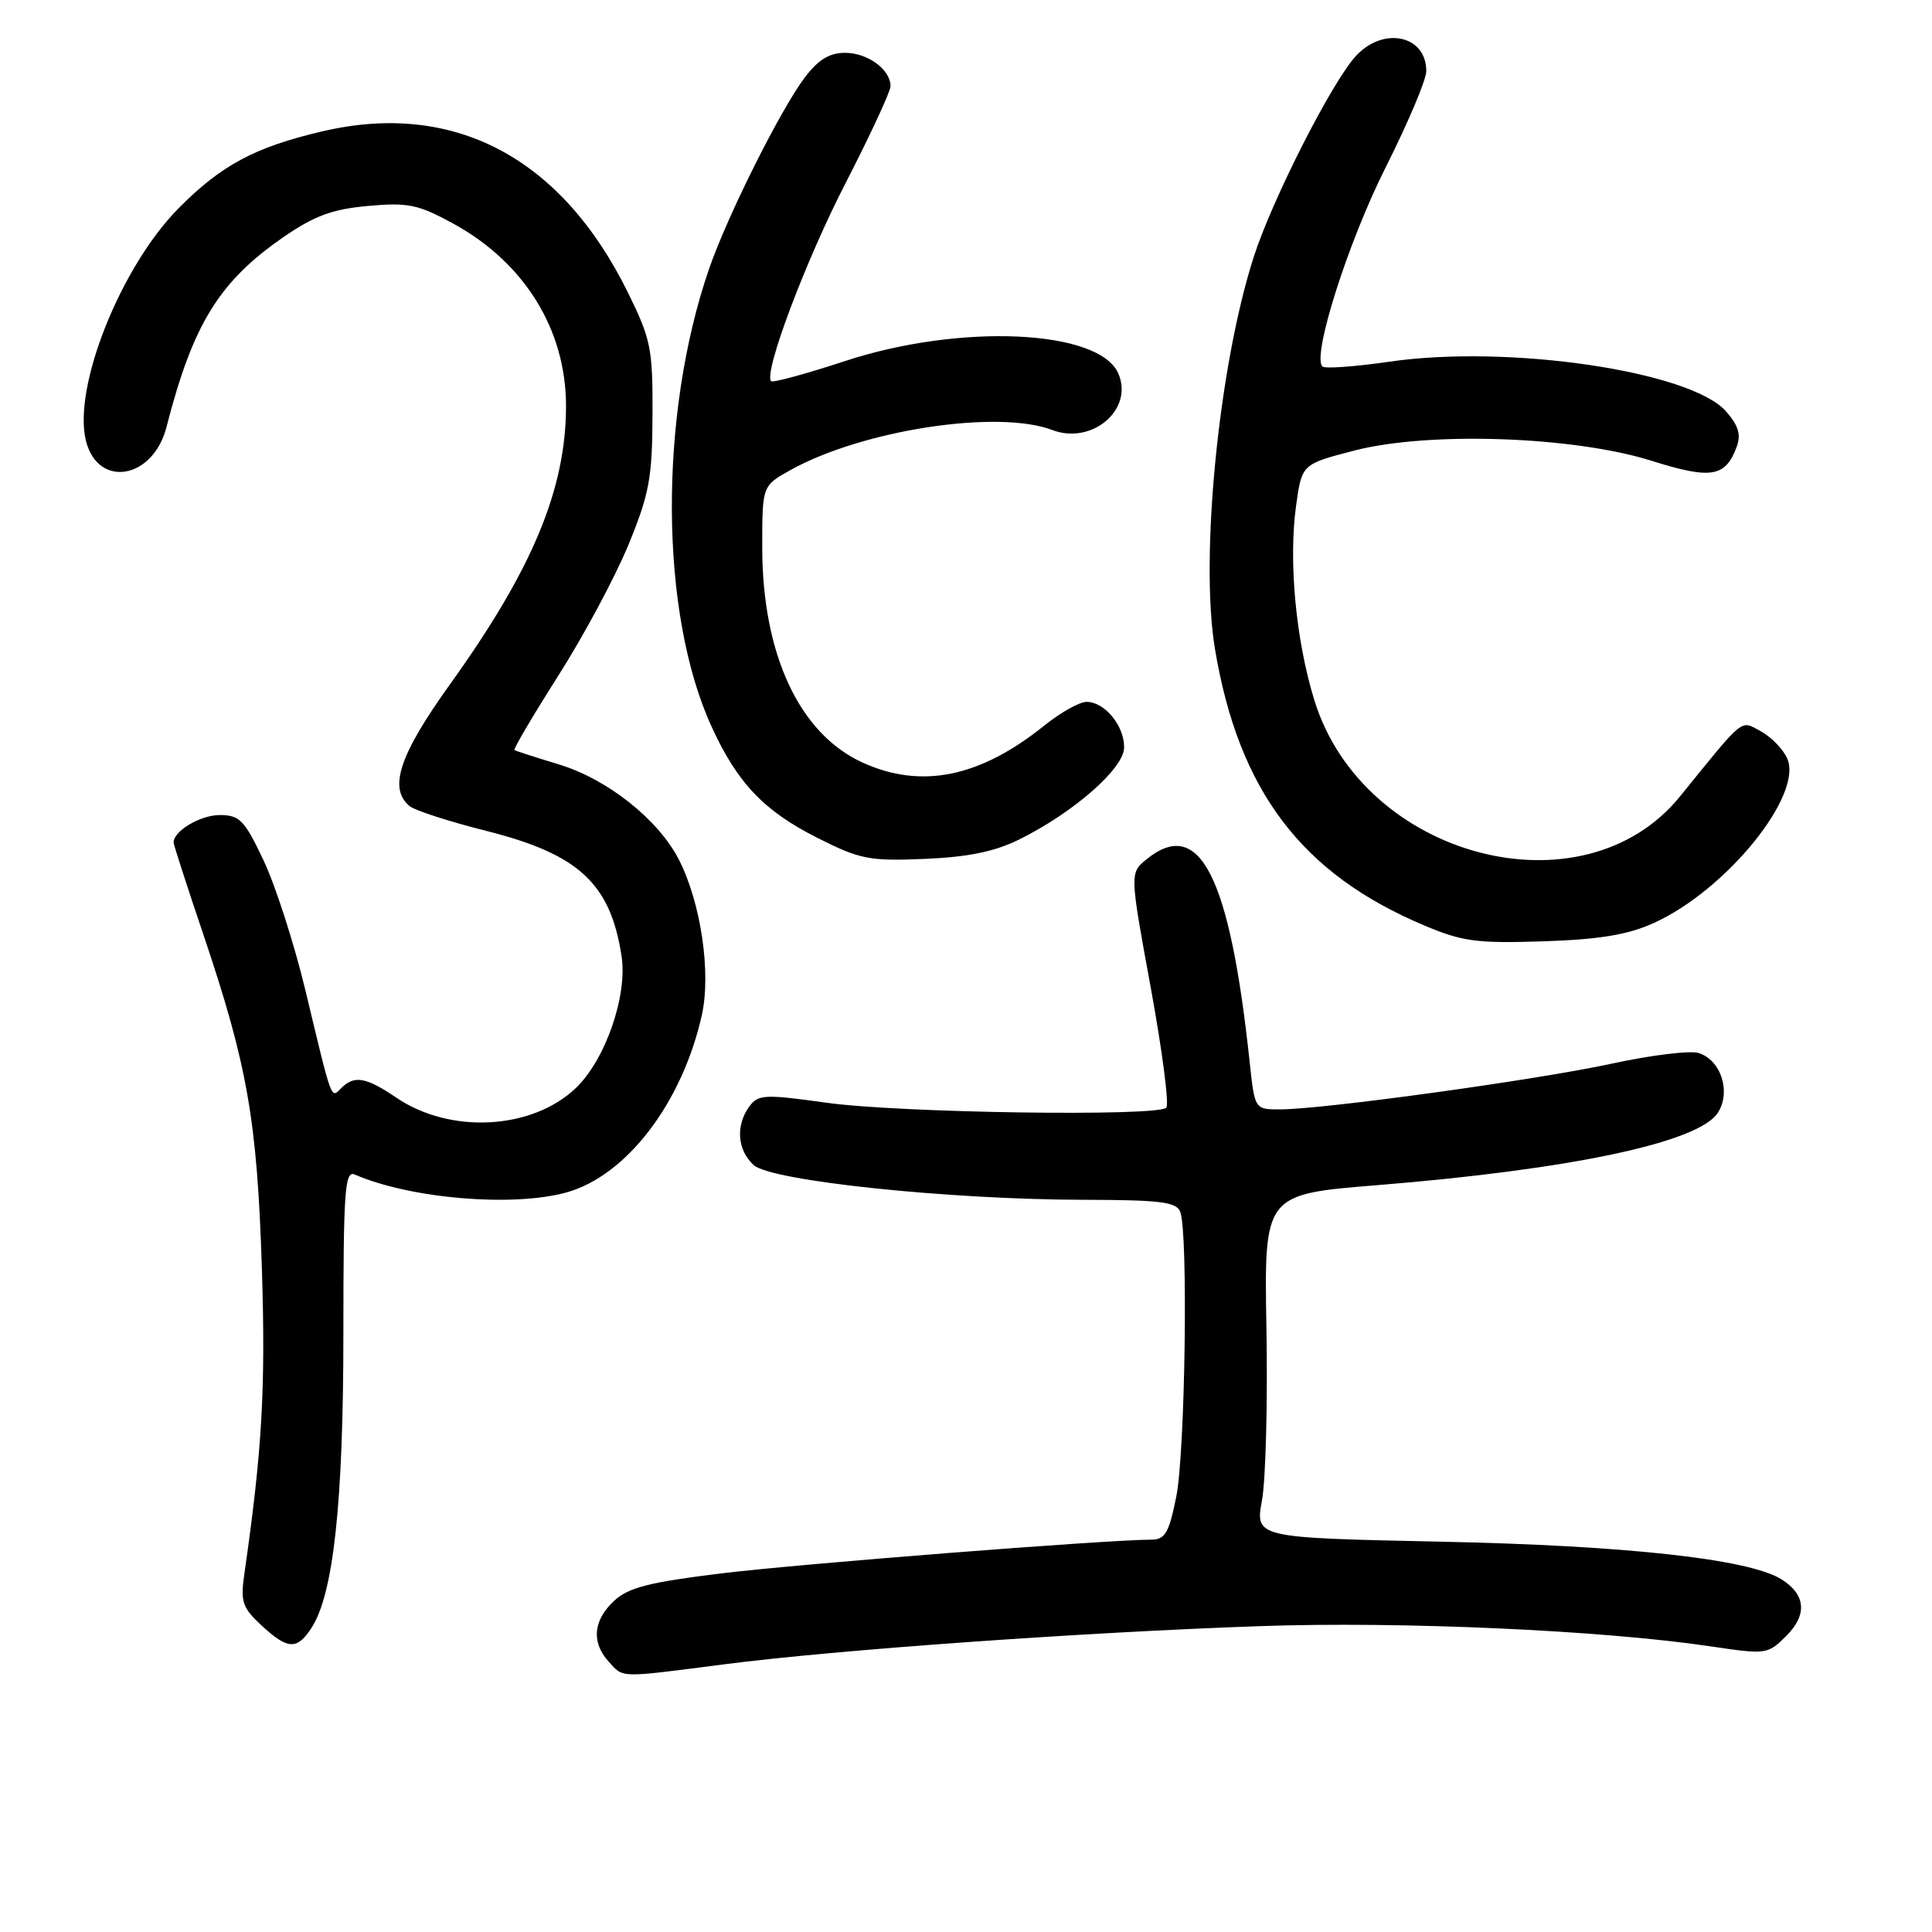 <?xml version="1.0" encoding="UTF-8" standalone="no"?>
<!DOCTYPE svg PUBLIC "-//W3C//DTD SVG 1.1//EN" "http://www.w3.org/Graphics/SVG/1.1/DTD/svg11.dtd" >
<svg xmlns="http://www.w3.org/2000/svg" xmlns:xlink="http://www.w3.org/1999/xlink" version="1.1" viewBox="0 0 256 256">
 <g >
 <path fill="currentColor"
d=" M 96.04 220.52 C 110.87 218.61 143.56 216.28 167.00 215.47 C 185.65 214.82 212.31 216.02 226.59 218.14 C 234.06 219.25 234.22 219.23 236.70 216.76 C 239.51 213.95 239.27 211.27 236.04 209.26 C 231.76 206.58 215.50 204.79 190.91 204.28 C 166.32 203.76 166.32 203.76 167.22 198.79 C 167.72 196.05 167.98 185.81 167.81 176.03 C 167.50 158.25 167.50 158.25 182.50 157.04 C 208.11 154.97 225.05 151.38 227.60 147.48 C 229.41 144.72 228.06 140.47 225.08 139.53 C 223.96 139.17 218.76 139.81 213.51 140.95 C 203.52 143.11 175.31 147.00 169.59 147.00 C 166.26 147.00 166.26 147.00 165.59 140.75 C 162.96 116.07 158.96 108.17 151.95 113.84 C 149.69 115.67 149.69 115.67 152.48 130.87 C 154.01 139.23 154.94 146.39 154.54 146.78 C 153.35 147.97 119.15 147.47 109.53 146.12 C 101.28 144.97 100.47 145.01 99.28 146.63 C 97.45 149.13 97.70 152.42 99.87 154.38 C 102.19 156.48 125.66 158.95 143.64 158.98 C 153.78 159.00 155.89 159.26 156.39 160.58 C 157.45 163.35 157.05 192.44 155.86 198.33 C 154.91 203.07 154.38 204.00 152.61 204.01 C 146.55 204.03 105.90 207.22 95.60 208.48 C 85.95 209.66 83.25 210.36 81.35 212.14 C 78.59 214.73 78.34 217.62 80.65 220.17 C 82.64 222.37 81.86 222.35 96.04 220.52 Z  M 41.26 215.73 C 44.18 211.26 45.50 199.18 45.50 176.74 C 45.50 157.77 45.69 155.06 47.00 155.63 C 54.37 158.83 67.94 159.98 75.07 158.00 C 83.02 155.79 90.39 146.14 92.99 134.54 C 94.25 128.93 92.88 119.64 89.96 113.91 C 87.24 108.60 80.51 103.25 74.06 101.29 C 71.00 100.36 68.35 99.51 68.17 99.39 C 67.99 99.27 70.60 94.85 73.96 89.56 C 77.33 84.27 81.51 76.46 83.26 72.22 C 86.04 65.45 86.43 63.33 86.46 54.98 C 86.50 46.19 86.25 44.94 83.20 38.76 C 74.39 20.85 60.12 13.33 42.73 17.40 C 33.77 19.49 29.29 21.90 23.62 27.64 C 15.95 35.43 9.62 51.35 11.39 58.41 C 12.98 64.75 20.28 63.51 22.06 56.59 C 25.57 42.91 29.05 37.28 37.63 31.37 C 41.65 28.60 44.06 27.71 48.76 27.29 C 54.04 26.81 55.38 27.08 59.99 29.59 C 69.47 34.75 75.00 43.66 75.00 53.79 C 75.00 64.80 70.55 75.47 59.61 90.70 C 52.92 100.02 51.44 104.46 54.27 106.81 C 54.97 107.39 59.52 108.86 64.37 110.08 C 76.68 113.17 80.89 117.05 82.36 126.70 C 83.17 131.97 80.19 140.50 76.25 144.22 C 70.42 149.72 59.64 150.28 52.52 145.45 C 48.50 142.72 46.95 142.45 45.23 144.17 C 43.83 145.57 44.05 146.17 40.48 131.27 C 39.00 125.10 36.50 117.34 34.93 114.02 C 32.39 108.65 31.76 108.00 29.11 108.00 C 26.55 108.00 23.00 110.11 23.00 111.63 C 23.00 111.91 24.77 117.39 26.94 123.81 C 32.80 141.19 34.07 148.42 34.70 168.09 C 35.21 184.02 34.74 192.12 32.37 208.61 C 31.85 212.22 32.12 213.03 34.63 215.36 C 38.12 218.59 39.34 218.66 41.26 215.73 Z  M 219.12 122.31 C 228.75 117.96 239.01 105.30 236.80 100.47 C 236.24 99.23 234.66 97.62 233.29 96.88 C 230.57 95.43 231.26 94.86 222.60 105.54 C 209.76 121.36 180.62 113.69 174.16 92.79 C 171.70 84.82 170.72 74.36 171.74 67.00 C 172.50 61.50 172.50 61.50 179.50 59.69 C 189.38 57.15 208.52 57.81 218.85 61.06 C 226.73 63.54 228.63 63.23 230.12 59.21 C 230.72 57.59 230.35 56.38 228.71 54.51 C 224.02 49.18 199.87 45.62 184.07 47.93 C 179.52 48.59 175.54 48.88 175.22 48.56 C 173.83 47.17 178.61 32.12 183.57 22.25 C 186.55 16.34 188.98 10.58 188.99 9.45 C 189.02 4.69 183.35 3.44 179.68 7.40 C 176.51 10.82 168.61 26.35 166.14 34.00 C 161.49 48.44 158.97 73.91 160.99 86.00 C 164.13 104.78 172.46 115.79 188.73 122.63 C 193.80 124.77 195.71 125.02 204.50 124.73 C 211.95 124.48 215.68 123.87 219.12 122.31 Z  M 135.00 111.26 C 142.20 107.71 148.90 101.86 148.95 99.08 C 149.01 96.21 146.39 93.00 143.98 93.00 C 143.04 93.00 140.53 94.41 138.39 96.13 C 129.86 103.00 122.09 104.59 114.31 101.05 C 105.92 97.24 101.00 86.69 101.00 72.50 C 101.00 64.37 101.00 64.37 104.75 62.28 C 114.31 56.97 132.21 54.23 139.43 56.98 C 144.75 59.00 150.31 54.18 148.15 49.42 C 145.52 43.66 127.22 42.85 112.04 47.82 C 106.84 49.53 102.40 50.74 102.18 50.51 C 101.13 49.47 106.74 34.54 112.08 24.19 C 115.33 17.86 118.00 12.12 118.00 11.42 C 118.00 9.22 114.98 7.00 111.98 7.00 C 109.90 7.00 108.42 7.91 106.65 10.25 C 103.42 14.52 96.36 28.64 93.95 35.64 C 87.25 55.12 87.40 81.32 94.31 96.33 C 97.72 103.77 101.24 107.46 108.29 111.01 C 113.97 113.88 115.18 114.11 122.50 113.81 C 128.23 113.57 131.78 112.85 135.00 111.26 Z "/>
</g>
</svg>